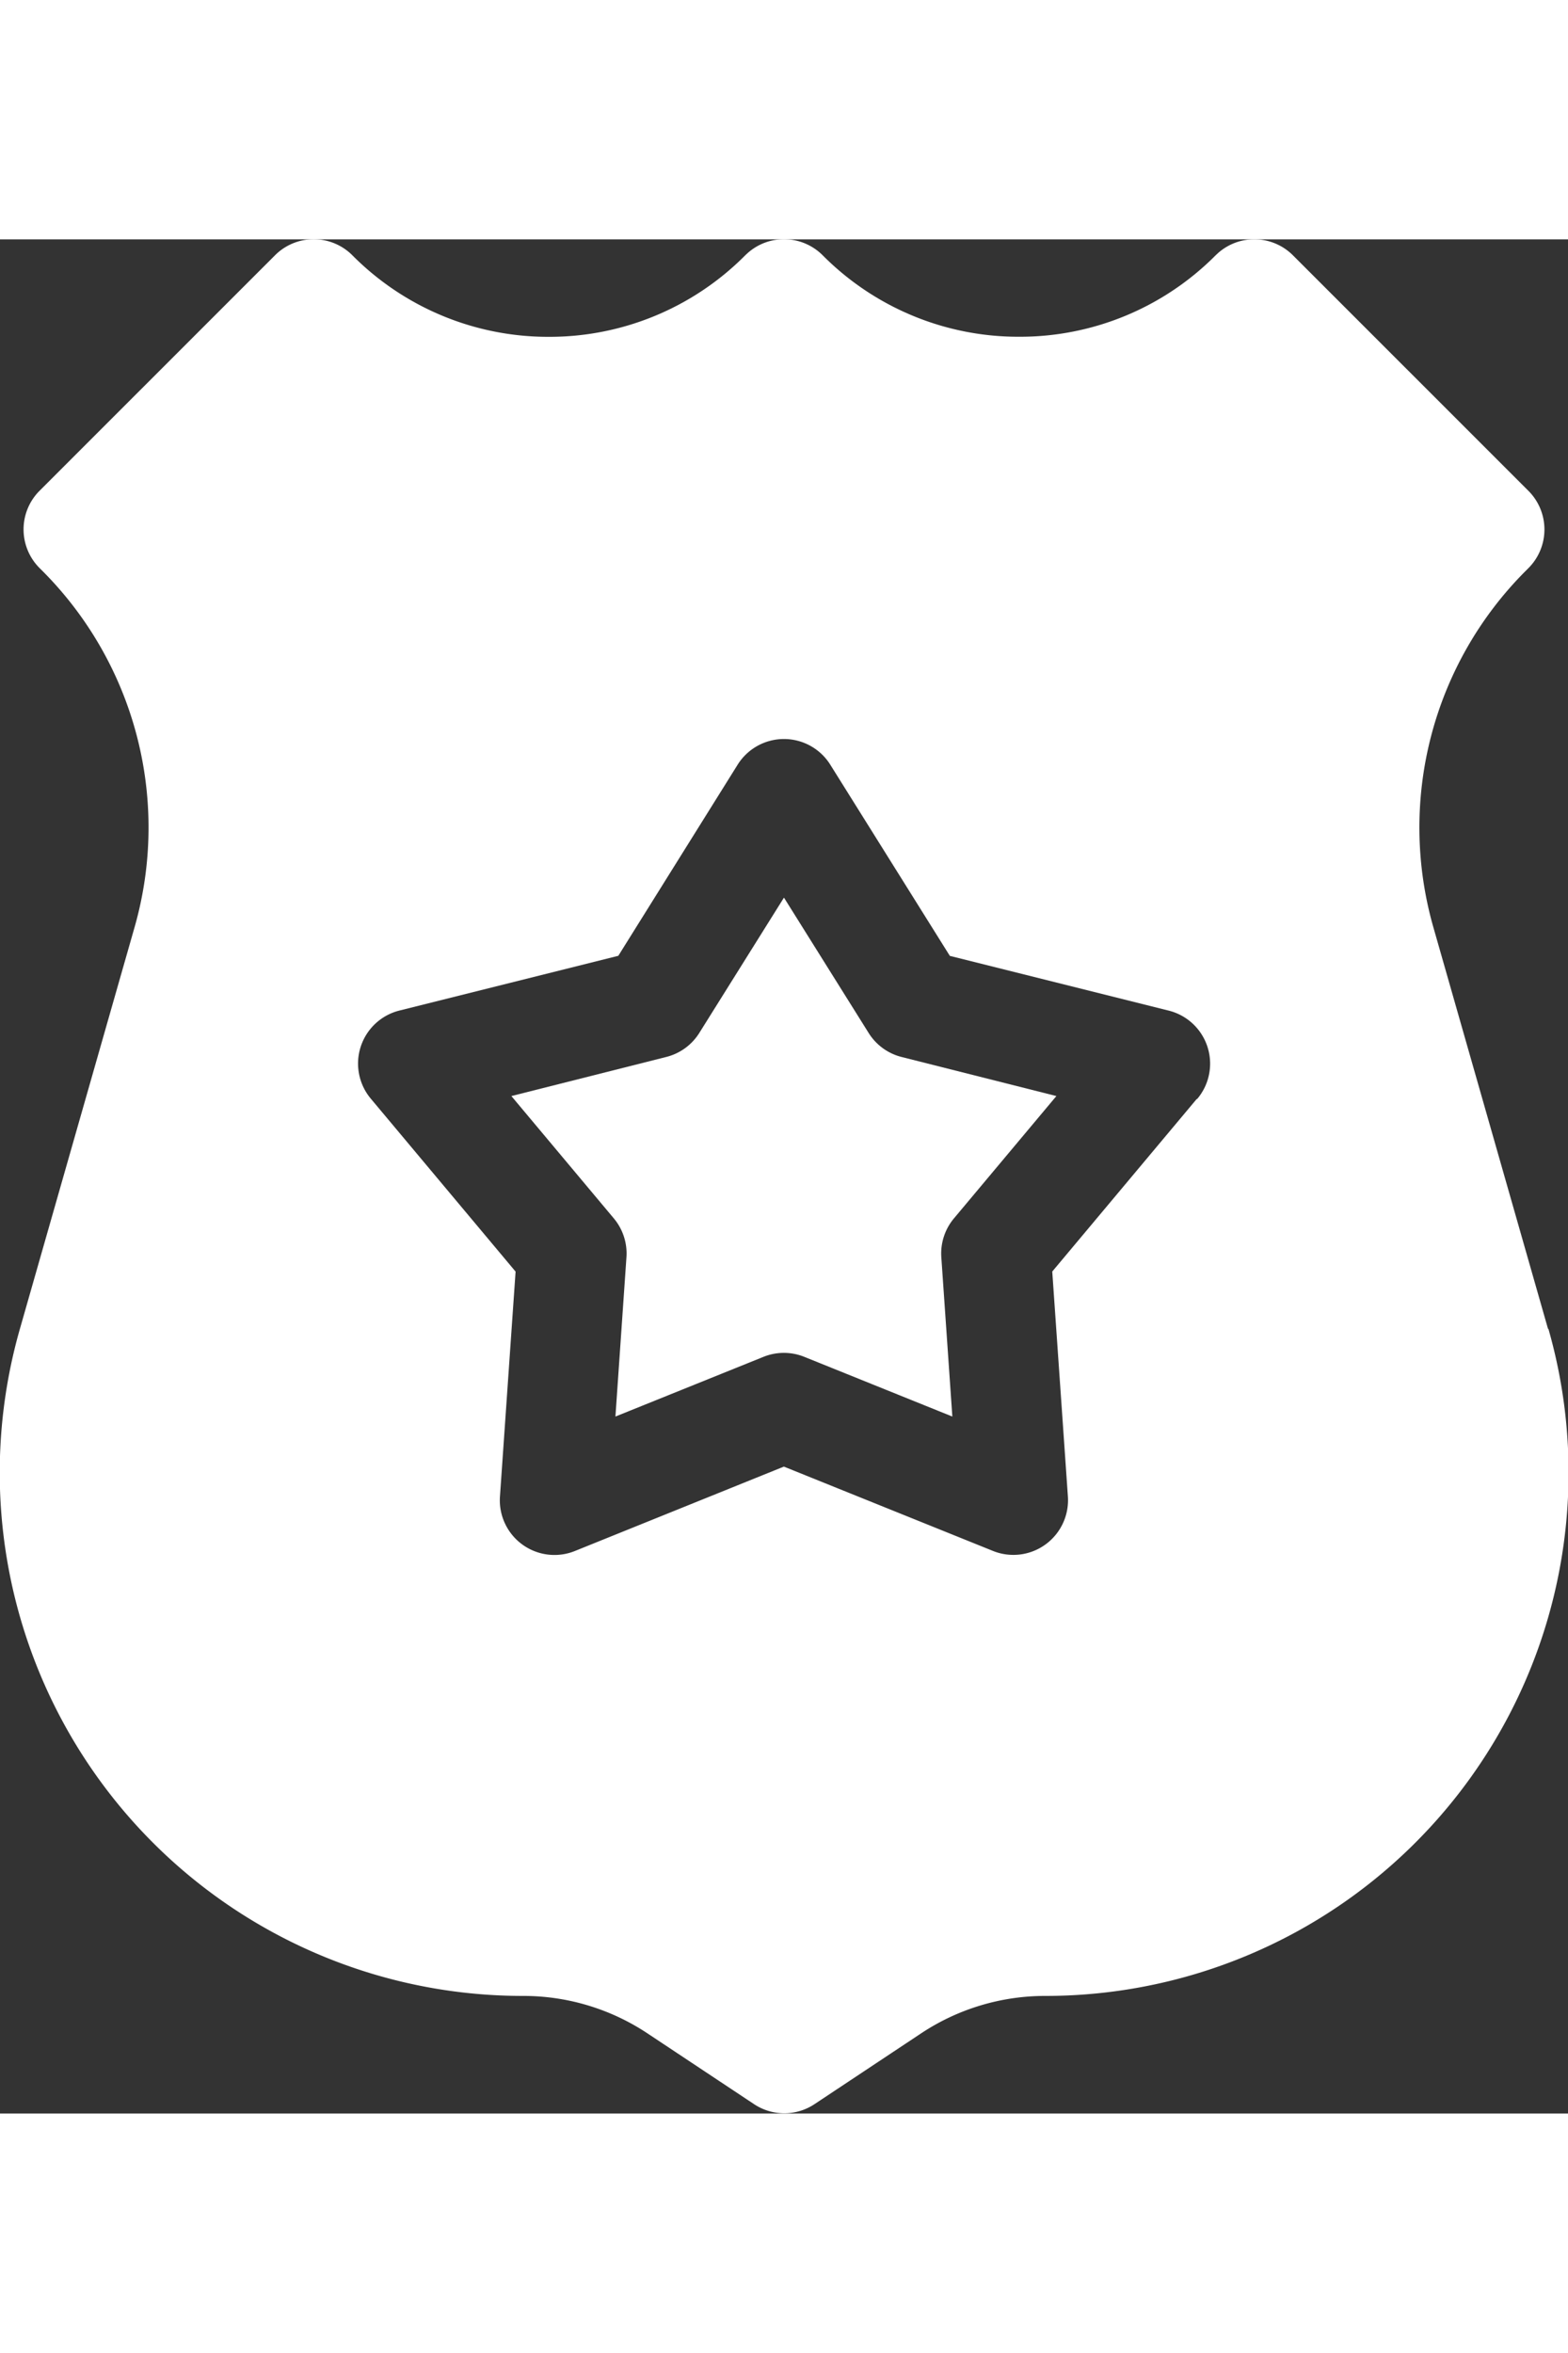 <svg xmlns="http://www.w3.org/2000/svg" width="16" height="23.999" viewBox="0 0 20.087 23.999">
  <rect x="0" y="0" width="20.087" height="23.999" fill="#333333" stroke="none"/>
  <g id="shield" transform="translate(0.001 -0.001)">
    <path id="Path_258" data-name="Path 258" d="M144.356,181.571l-1.084-1.732-1.084,1.732a.7.7,0,0,1-.426.309l-1.982.5,1.312,1.566a.7.7,0,0,1,.162.5l-.141,2.038,1.895-.764a.7.7,0,0,1,.526,0l1.895.764-.141-2.038a.7.7,0,0,1,.162-.5l1.312-1.566-1.982-.5A.7.7,0,0,1,144.356,181.571Zm0,0" transform="translate(-133.23 -171.409)" fill="#fff"/>
    <path id="Path_259" data-name="Path 259" d="M19.83,13.952,18.361,8.809a4.647,4.647,0,0,1,1.182-4.562l.034-.034a.7.7,0,0,0,0-.994L16.564.207A.7.7,0,0,0,15.6.179l-.03.028a3.532,3.532,0,0,1-2.515,1.041A3.532,3.532,0,0,1,10.54.207.7.7,0,0,0,9.574.179l-.03.028A3.532,3.532,0,0,1,7.03,1.249,3.532,3.532,0,0,1,4.515.207a.7.7,0,0,0-.995,0L.507,3.219a.7.7,0,0,0,.008,1l.026.026A4.649,4.649,0,0,1,1.723,8.809L.254,13.952A6.7,6.7,0,0,0,6.7,22.494a2.874,2.874,0,0,1,1.6.484l1.356.9a.7.7,0,0,0,.78,0l1.356-.9a2.873,2.873,0,0,1,1.6-.484,6.7,6.7,0,0,0,6.443-8.542Zm-4.5-2.944-1.851,2.21.2,2.876a.7.7,0,0,1-.964.7l-2.674-1.078L7.368,16.795a.7.7,0,0,1-.964-.7l.2-2.876-1.851-2.21A.7.7,0,0,1,5.12,9.875l2.8-.7L9.446,6.732a.7.7,0,0,1,1.192,0l1.529,2.444,2.8.7a.7.7,0,0,1,.368,1.133Zm0,0" transform="translate(0)" fill="#fff"/>
  </g>
</svg>
